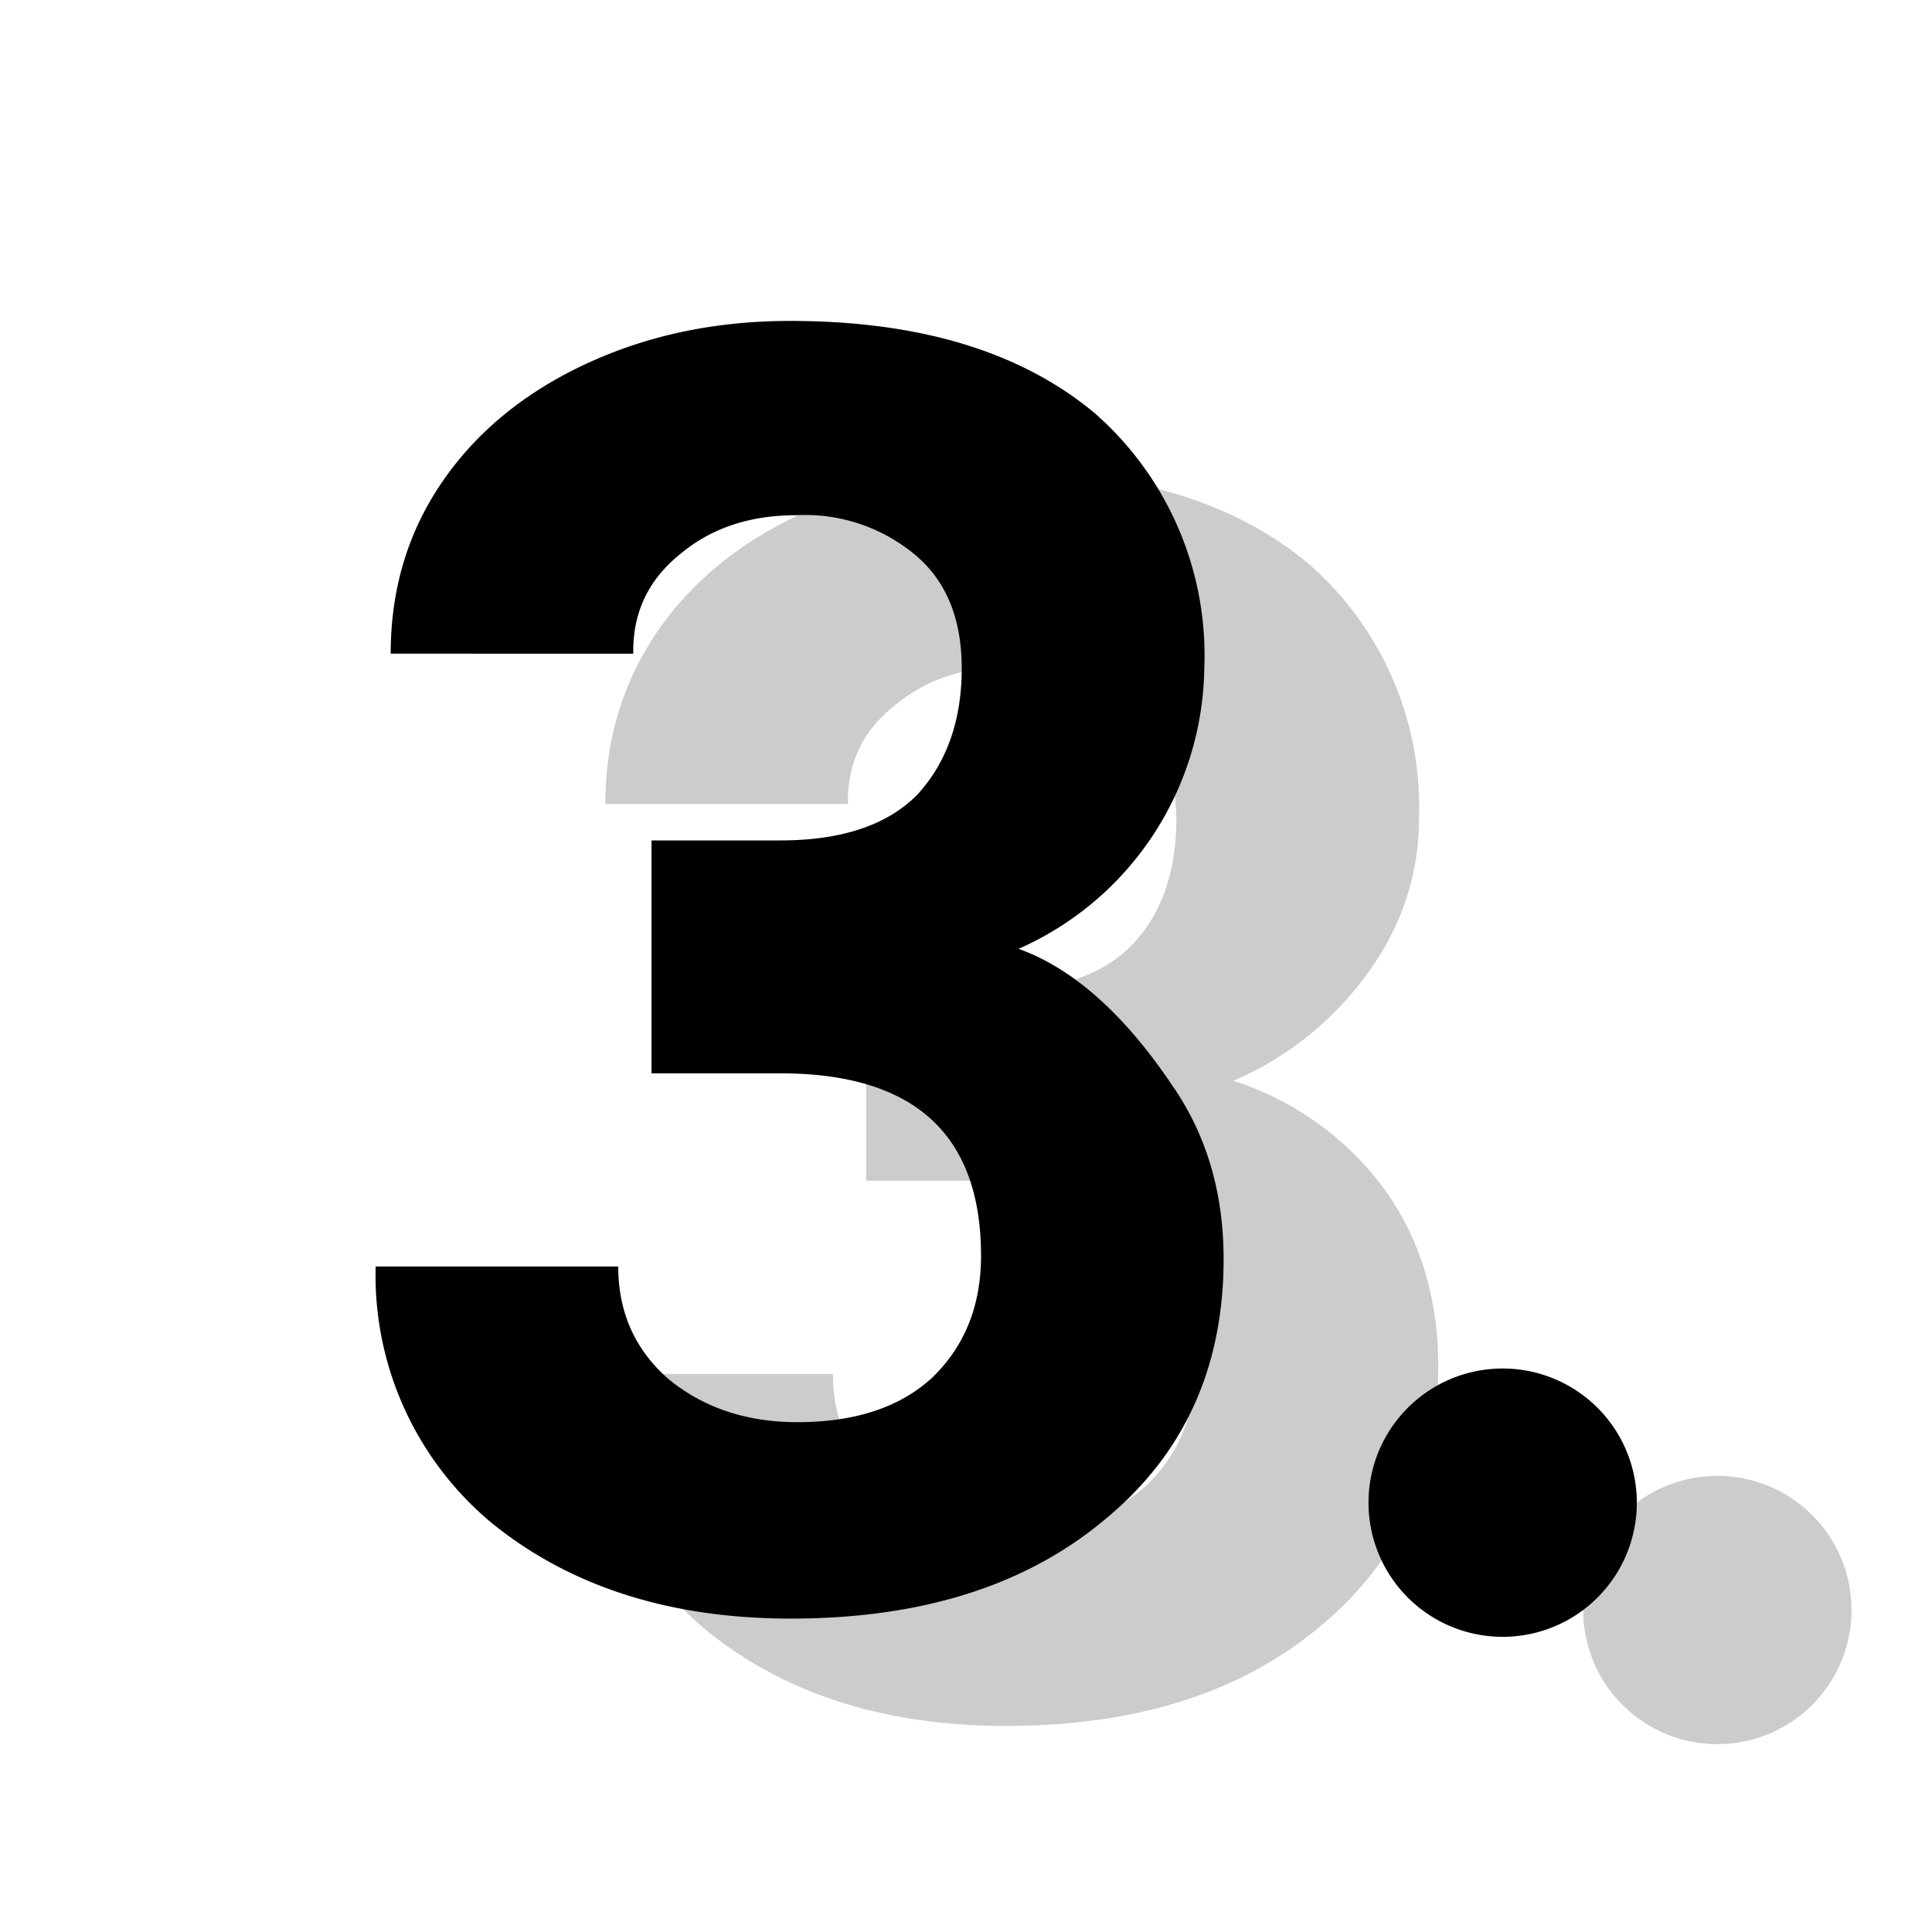 <svg aria-hidden="true" class="svg-icon iconThree" width="18" height="18"  viewBox="0 0 18 18"><path  d="M8.07 9.23h1.2q.87 0 1.28-.43.4-.42.41-1.14 0-.68-.41-1.07a1.6 1.6 0 0 0-1.13-.38q-.65 0-1.08.36-.45.35-.44.92H5.64q0-.89.48-1.6.48-.7 1.34-1.1t1.9-.4q1.81 0 2.84.87a3 3 0 0 1 1.02 2.37q0 .78-.48 1.44a3 3 0 0 1-1.25 1 2.8 2.8 0 0 1 1.43 1.04q.48.69.48 1.62 0 1.52-1.11 2.43-1.1.92-2.92.92-1.7 0-2.8-.9A3 3 0 0 1 5.5 12.8h2.26q0 .64.47 1.05.49.4 1.2.4.8 0 1.25-.41.46-.44.46-1.14 0-1.7-1.87-1.7h-1.2zM17.25 15a1.25 1.25 0 1 1-2.5 0 1.25 1.25 0 0 1 2.5 0" opacity=".2"/><path  d="M6.07 7.83h1.2q.86 0 1.28-.43.4-.44.41-1.14t-.41-1.07a1.6 1.6 0 0 0-1.13-.39q-.65 0-1.08.36-.45.36-.44.93H3.64q0-.9.48-1.6t1.34-1.1 1.9-.4q1.81 0 2.84.86a3 3 0 0 1 1.02 2.38 2.9 2.9 0 0 1-1.73 2.61c.64.23 1.12.81 1.43 1.27q.48.69.48 1.62 0 1.52-1.11 2.43-1.1.92-2.92.92-1.7 0-2.8-.9A3 3 0 0 1 3.5 11.8h2.26q0 .64.47 1.05.49.4 1.2.4.8 0 1.25-.41.46-.44.46-1.14 0-1.7-1.87-1.7h-1.2zM15.25 14a1.25 1.25 0 1 1-2.5 0 1.25 1.25 0 0 1 2.5 0"/></svg>